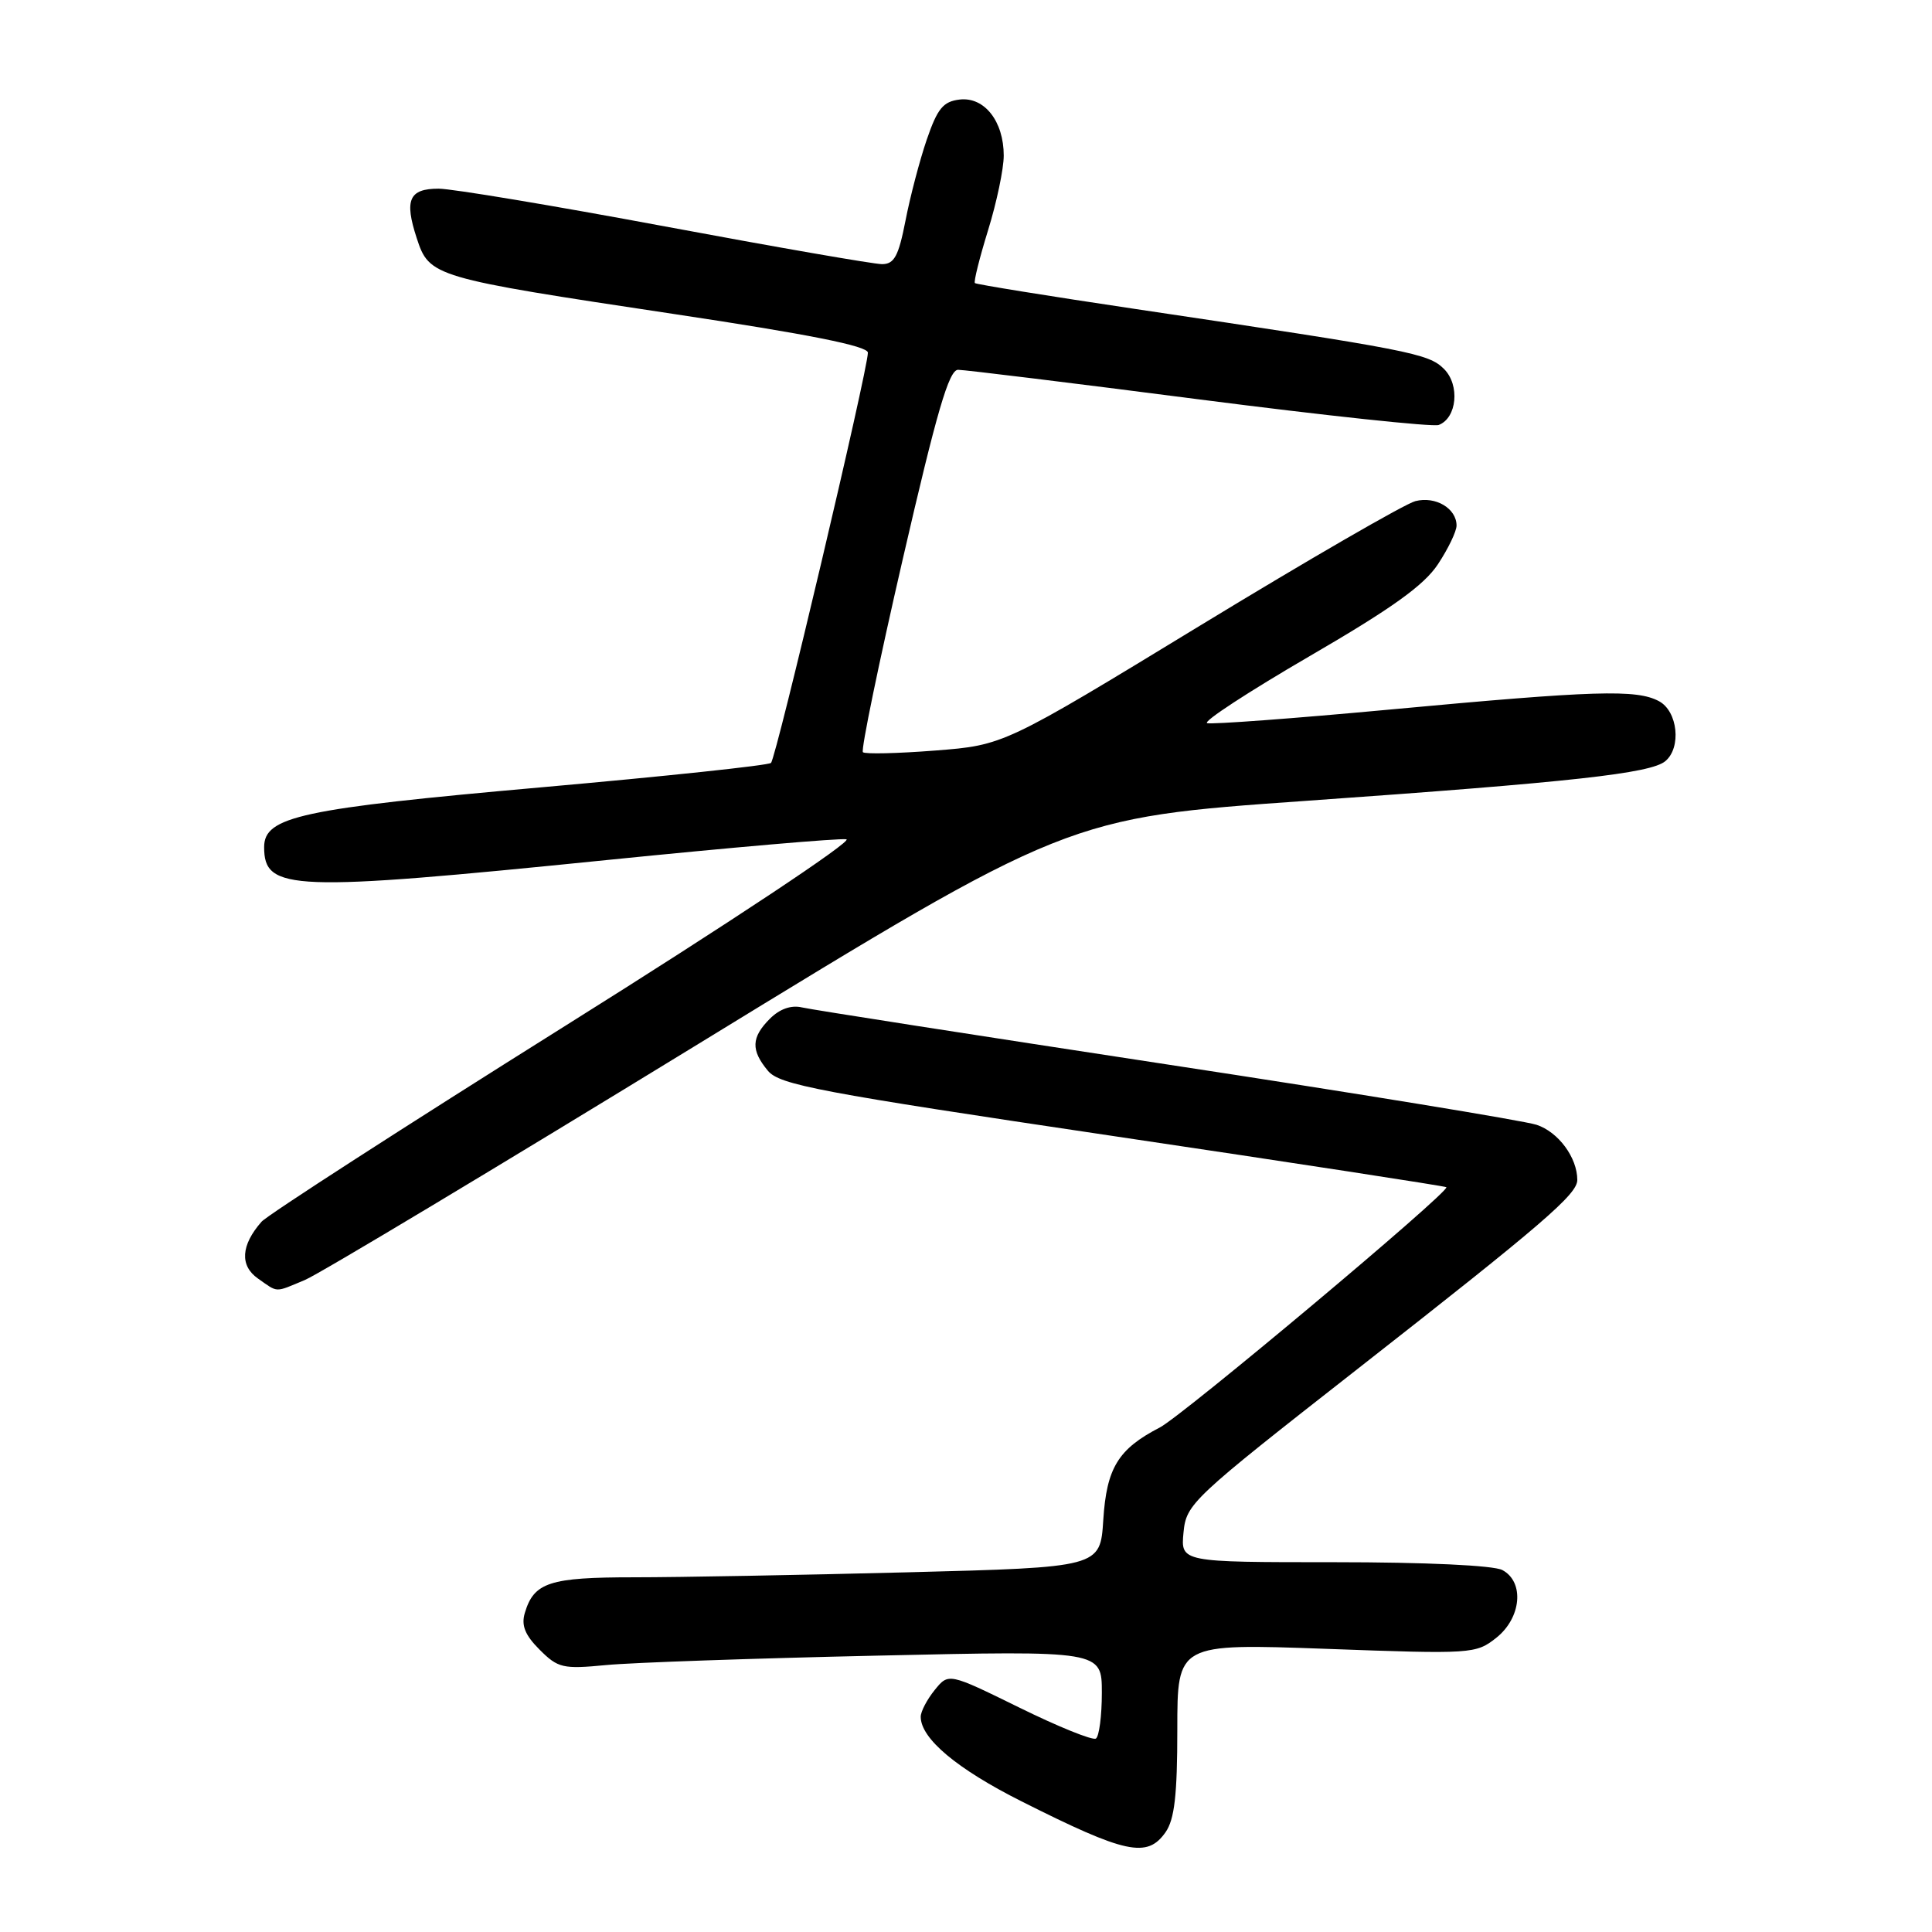 <?xml version="1.0" encoding="UTF-8" standalone="no"?>
<!DOCTYPE svg PUBLIC "-//W3C//DTD SVG 1.1//EN" "http://www.w3.org/Graphics/SVG/1.1/DTD/svg11.dtd" >
<svg xmlns="http://www.w3.org/2000/svg" xmlns:xlink="http://www.w3.org/1999/xlink" version="1.1" viewBox="0 0 256 256">
 <g >
 <path fill="currentColor"
d=" M 154.44 242.78 C 155.63 241.08 156.00 237.86 156.00 229.16 C 156.00 217.77 156.00 217.77 175.75 218.48 C 195.06 219.19 195.56 219.15 198.25 217.03 C 201.59 214.39 202.03 209.62 199.07 208.04 C 197.91 207.42 188.90 207.00 176.79 207.00 C 156.45 207.00 156.45 207.00 156.82 203.07 C 157.19 199.26 157.85 198.64 179.85 181.42 C 204.53 162.10 209.00 158.25 209.00 156.35 C 209.00 153.39 206.49 149.99 203.60 149.04 C 201.90 148.49 179.80 144.87 154.50 141.02 C 129.20 137.16 107.49 133.78 106.27 133.49 C 104.83 133.15 103.31 133.69 102.02 134.98 C 99.54 137.46 99.48 139.15 101.75 141.88 C 103.30 143.75 108.49 144.73 147.44 150.52 C 171.61 154.11 191.50 157.17 191.65 157.31 C 192.18 157.85 156.74 187.56 153.68 189.15 C 148.16 192.00 146.63 194.51 146.19 201.40 C 145.79 207.68 145.79 207.68 120.23 208.34 C 106.18 208.70 89.88 209.00 84.03 209.00 C 72.79 209.00 70.75 209.67 69.54 213.73 C 69.05 215.38 69.57 216.66 71.50 218.59 C 73.94 221.03 74.58 221.18 80.31 220.63 C 83.72 220.30 99.89 219.74 116.25 219.38 C 146.00 218.71 146.00 218.71 146.00 224.30 C 146.00 227.37 145.64 230.10 145.21 230.37 C 144.77 230.64 140.20 228.79 135.06 226.26 C 125.69 221.66 125.69 221.66 123.85 223.94 C 122.83 225.20 122.00 226.79 122.00 227.48 C 122.00 230.36 126.77 234.37 135.36 238.69 C 149.18 245.64 152.01 246.25 154.44 242.78 Z  M 40.41 169.60 C 42.26 168.83 65.75 154.73 92.63 138.27 C 141.50 108.34 141.50 108.34 173.00 106.12 C 208.34 103.63 218.71 102.48 220.66 100.86 C 222.82 99.07 222.32 94.24 219.82 92.91 C 216.86 91.32 211.35 91.49 184.26 94.01 C 171.47 95.20 160.53 96.01 159.95 95.82 C 159.36 95.62 165.45 91.65 173.47 86.98 C 184.42 80.62 188.68 77.57 190.53 74.77 C 191.89 72.72 193.00 70.41 193.00 69.64 C 193.00 67.37 190.23 65.72 187.55 66.40 C 186.19 66.74 173.36 74.16 159.04 82.88 C 133.01 98.74 133.01 98.74 123.92 99.45 C 118.92 99.84 114.61 99.94 114.34 99.67 C 114.06 99.40 116.44 87.88 119.62 74.09 C 124.12 54.57 125.74 49.00 126.95 49.00 C 127.80 49.00 142.17 50.76 158.88 52.92 C 175.59 55.07 189.89 56.60 190.64 56.31 C 193.06 55.38 193.47 51.02 191.34 48.89 C 189.27 46.83 186.97 46.38 150.50 40.95 C 138.95 39.23 129.36 37.68 129.18 37.51 C 129.00 37.34 129.79 34.18 130.93 30.49 C 132.07 26.81 133.00 22.36 133.00 20.62 C 133.00 16.07 130.44 12.81 127.16 13.19 C 124.97 13.45 124.22 14.37 122.80 18.50 C 121.86 21.25 120.59 26.09 119.98 29.25 C 119.06 33.95 118.49 35.00 116.87 35.00 C 115.78 35.00 102.83 32.75 88.10 30.00 C 73.37 27.25 59.88 25.00 58.12 25.00 C 54.21 25.00 53.55 26.47 55.22 31.56 C 56.89 36.67 57.33 36.80 89.25 41.60 C 107.17 44.29 115.00 45.85 115.00 46.73 C 115.00 48.98 102.84 100.48 102.16 101.09 C 101.80 101.42 88.12 102.87 71.77 104.32 C 39.85 107.15 35.00 108.20 35.00 112.25 C 35.00 118.06 38.53 118.20 80.40 113.96 C 96.92 112.29 111.21 111.05 112.15 111.21 C 113.10 111.37 96.55 122.36 74.96 135.89 C 53.56 149.31 35.42 161.01 34.65 161.89 C 31.92 165.00 31.75 167.71 34.18 169.41 C 36.90 171.32 36.34 171.30 40.41 169.60 Z "/>
</g>
</svg>